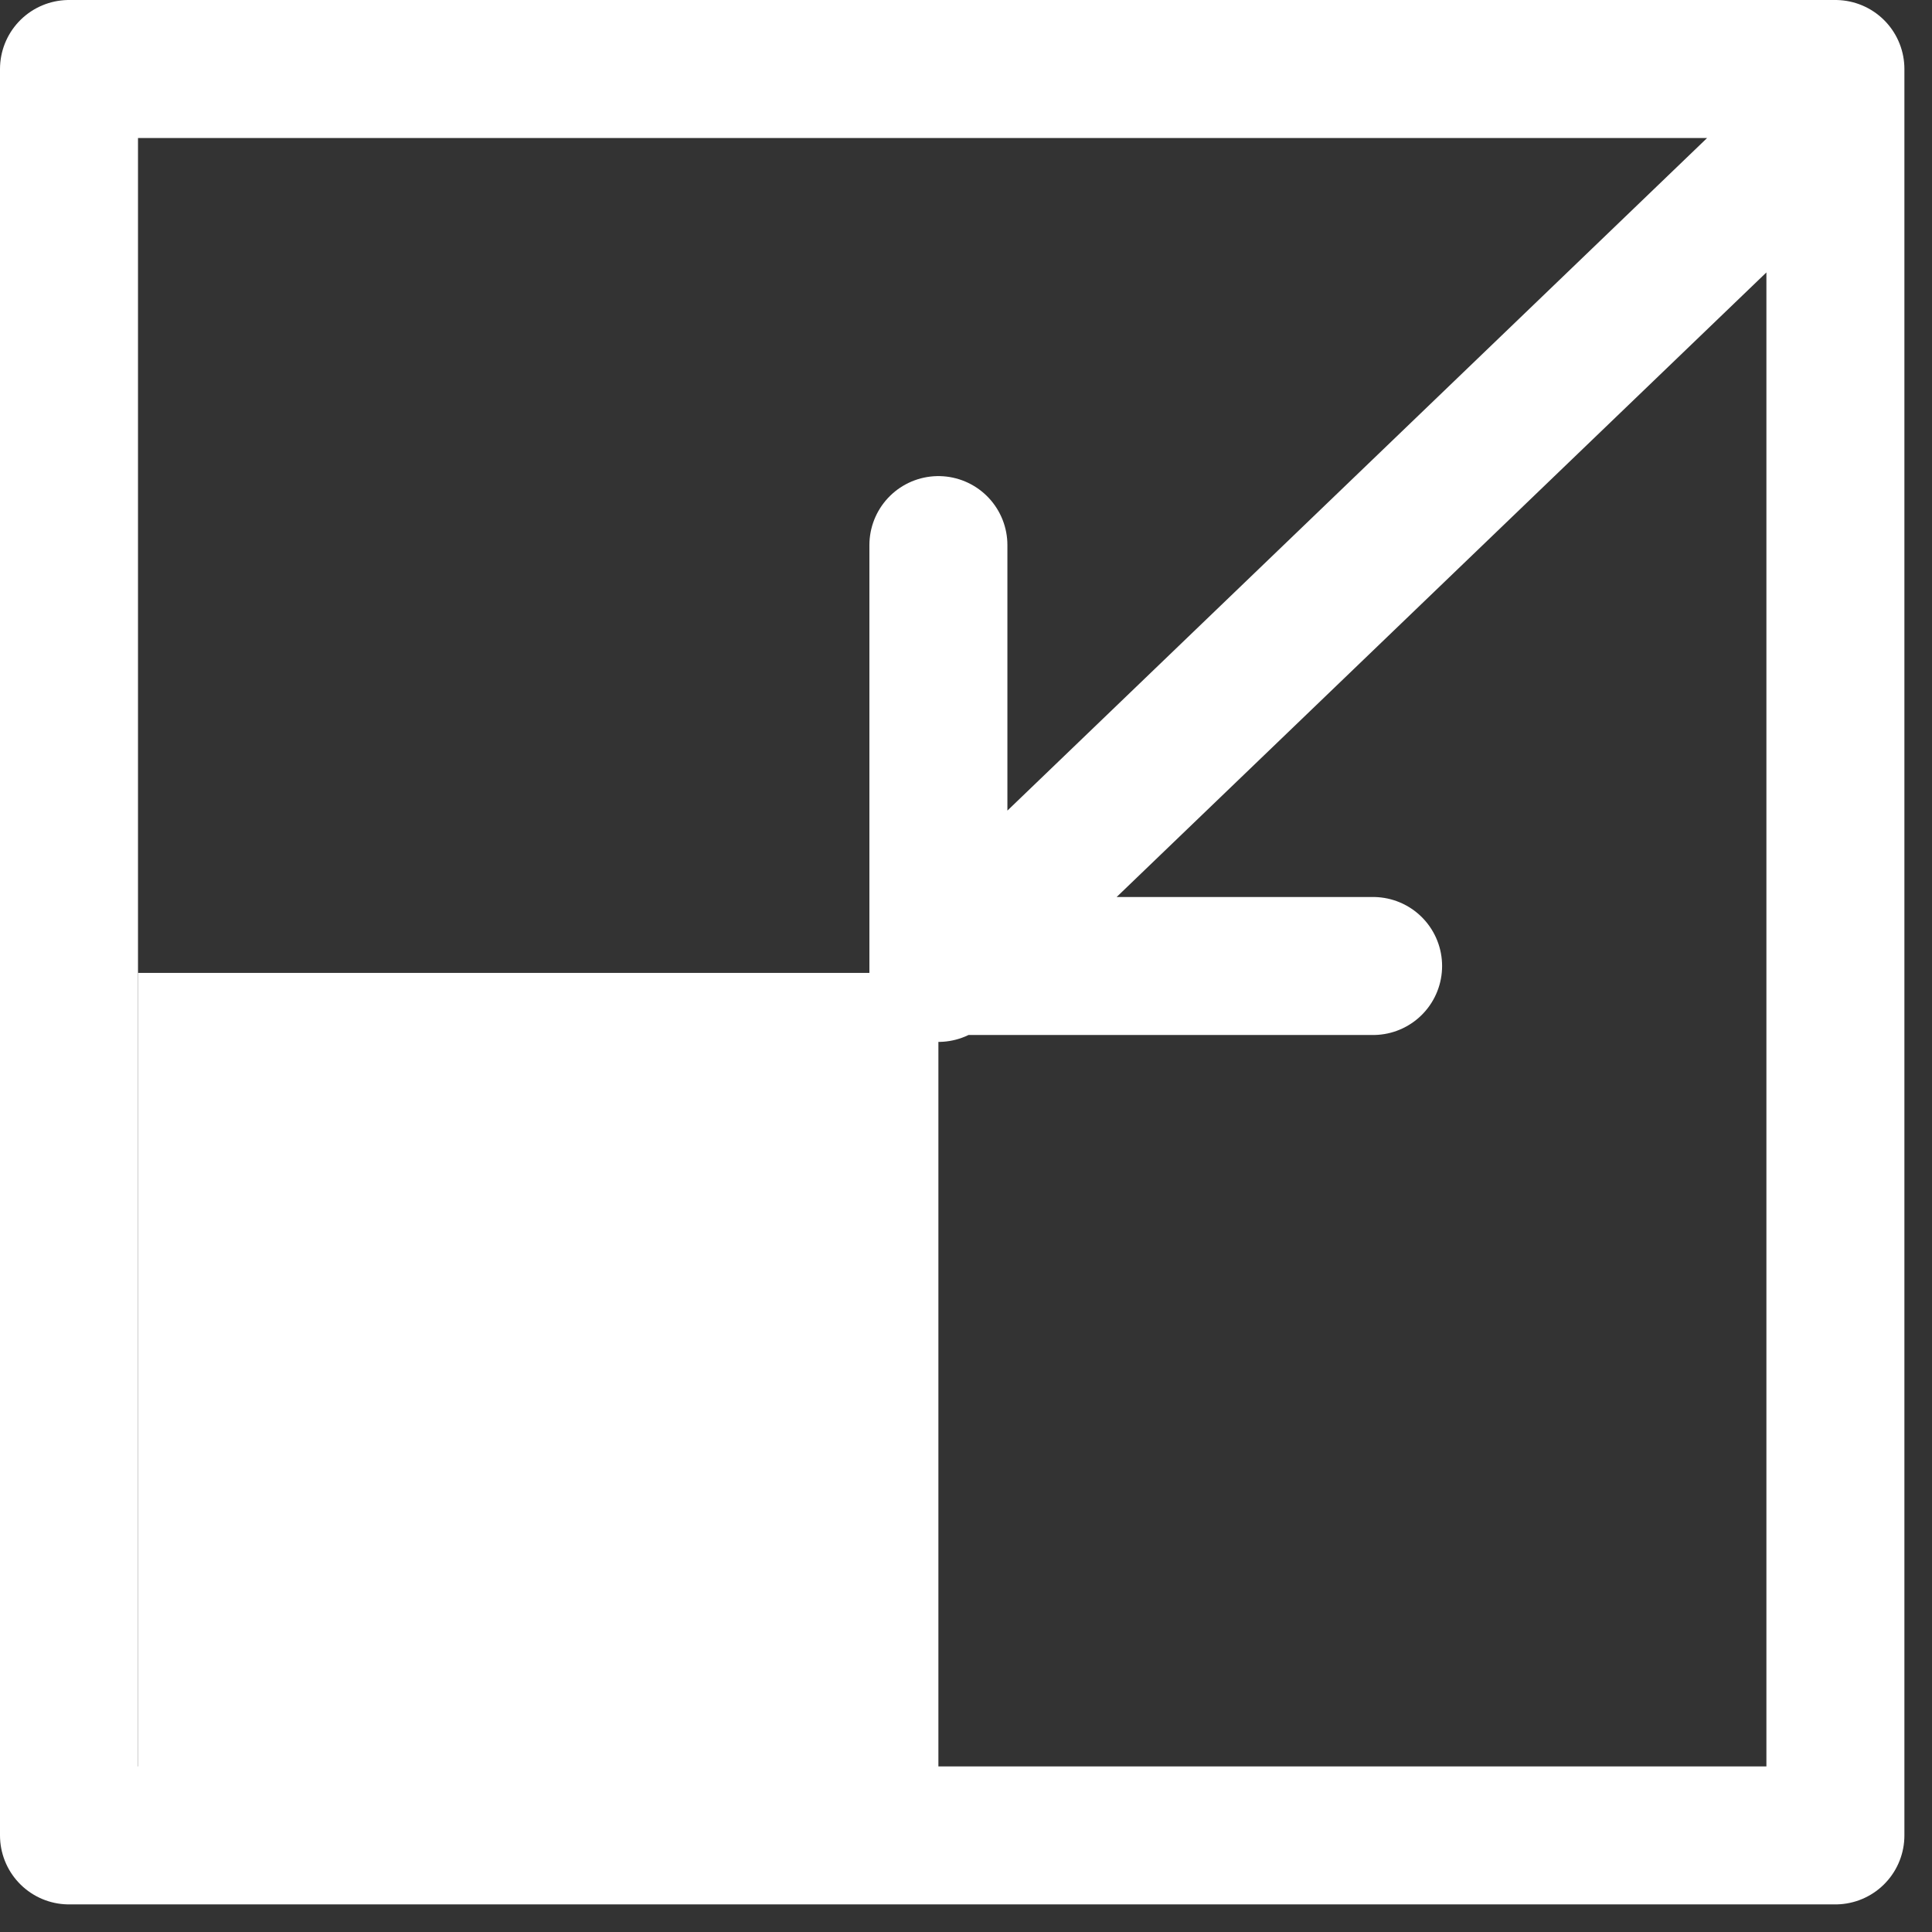 <?xml version="1.0" encoding="utf-8"?>
<svg version="1.1" id="Layer_1"
xmlns="http://www.w3.org/2000/svg"
xmlns:xlink="http://www.w3.org/1999/xlink"
xmlns:author="http://www.sothink.com"
width="14px" height="14px"
xml:space="preserve">
<rect width="100%" height="100%" fill="#333333" stroke="none"/>
<g id="258" transform="matrix(1, 0, 0, 1, 6.9, 6.9)">
<path style="fill:#FFFFFF;fill-opacity:1" d="M-0.1,0.15L-0.1 5.95L-5.9 5.95L-5.9 0.15L-0.1 0.15" />
<path style="fill:none;stroke-width:1;stroke-linecap:round;stroke-linejoin:round;stroke-miterlimit:3;stroke:#FFFFFF;stroke-opacity:1" d="M6.4,-6.1L6.4 6.4L-6.4 6.4L-6.4 -6.4L6.4 -6.4L6.4 -6.1L-0.05 0.1L3.05 0.1M-0.05,0.1L-0.1 0.15L-0.1 -2.95" />
</g>
</svg>
